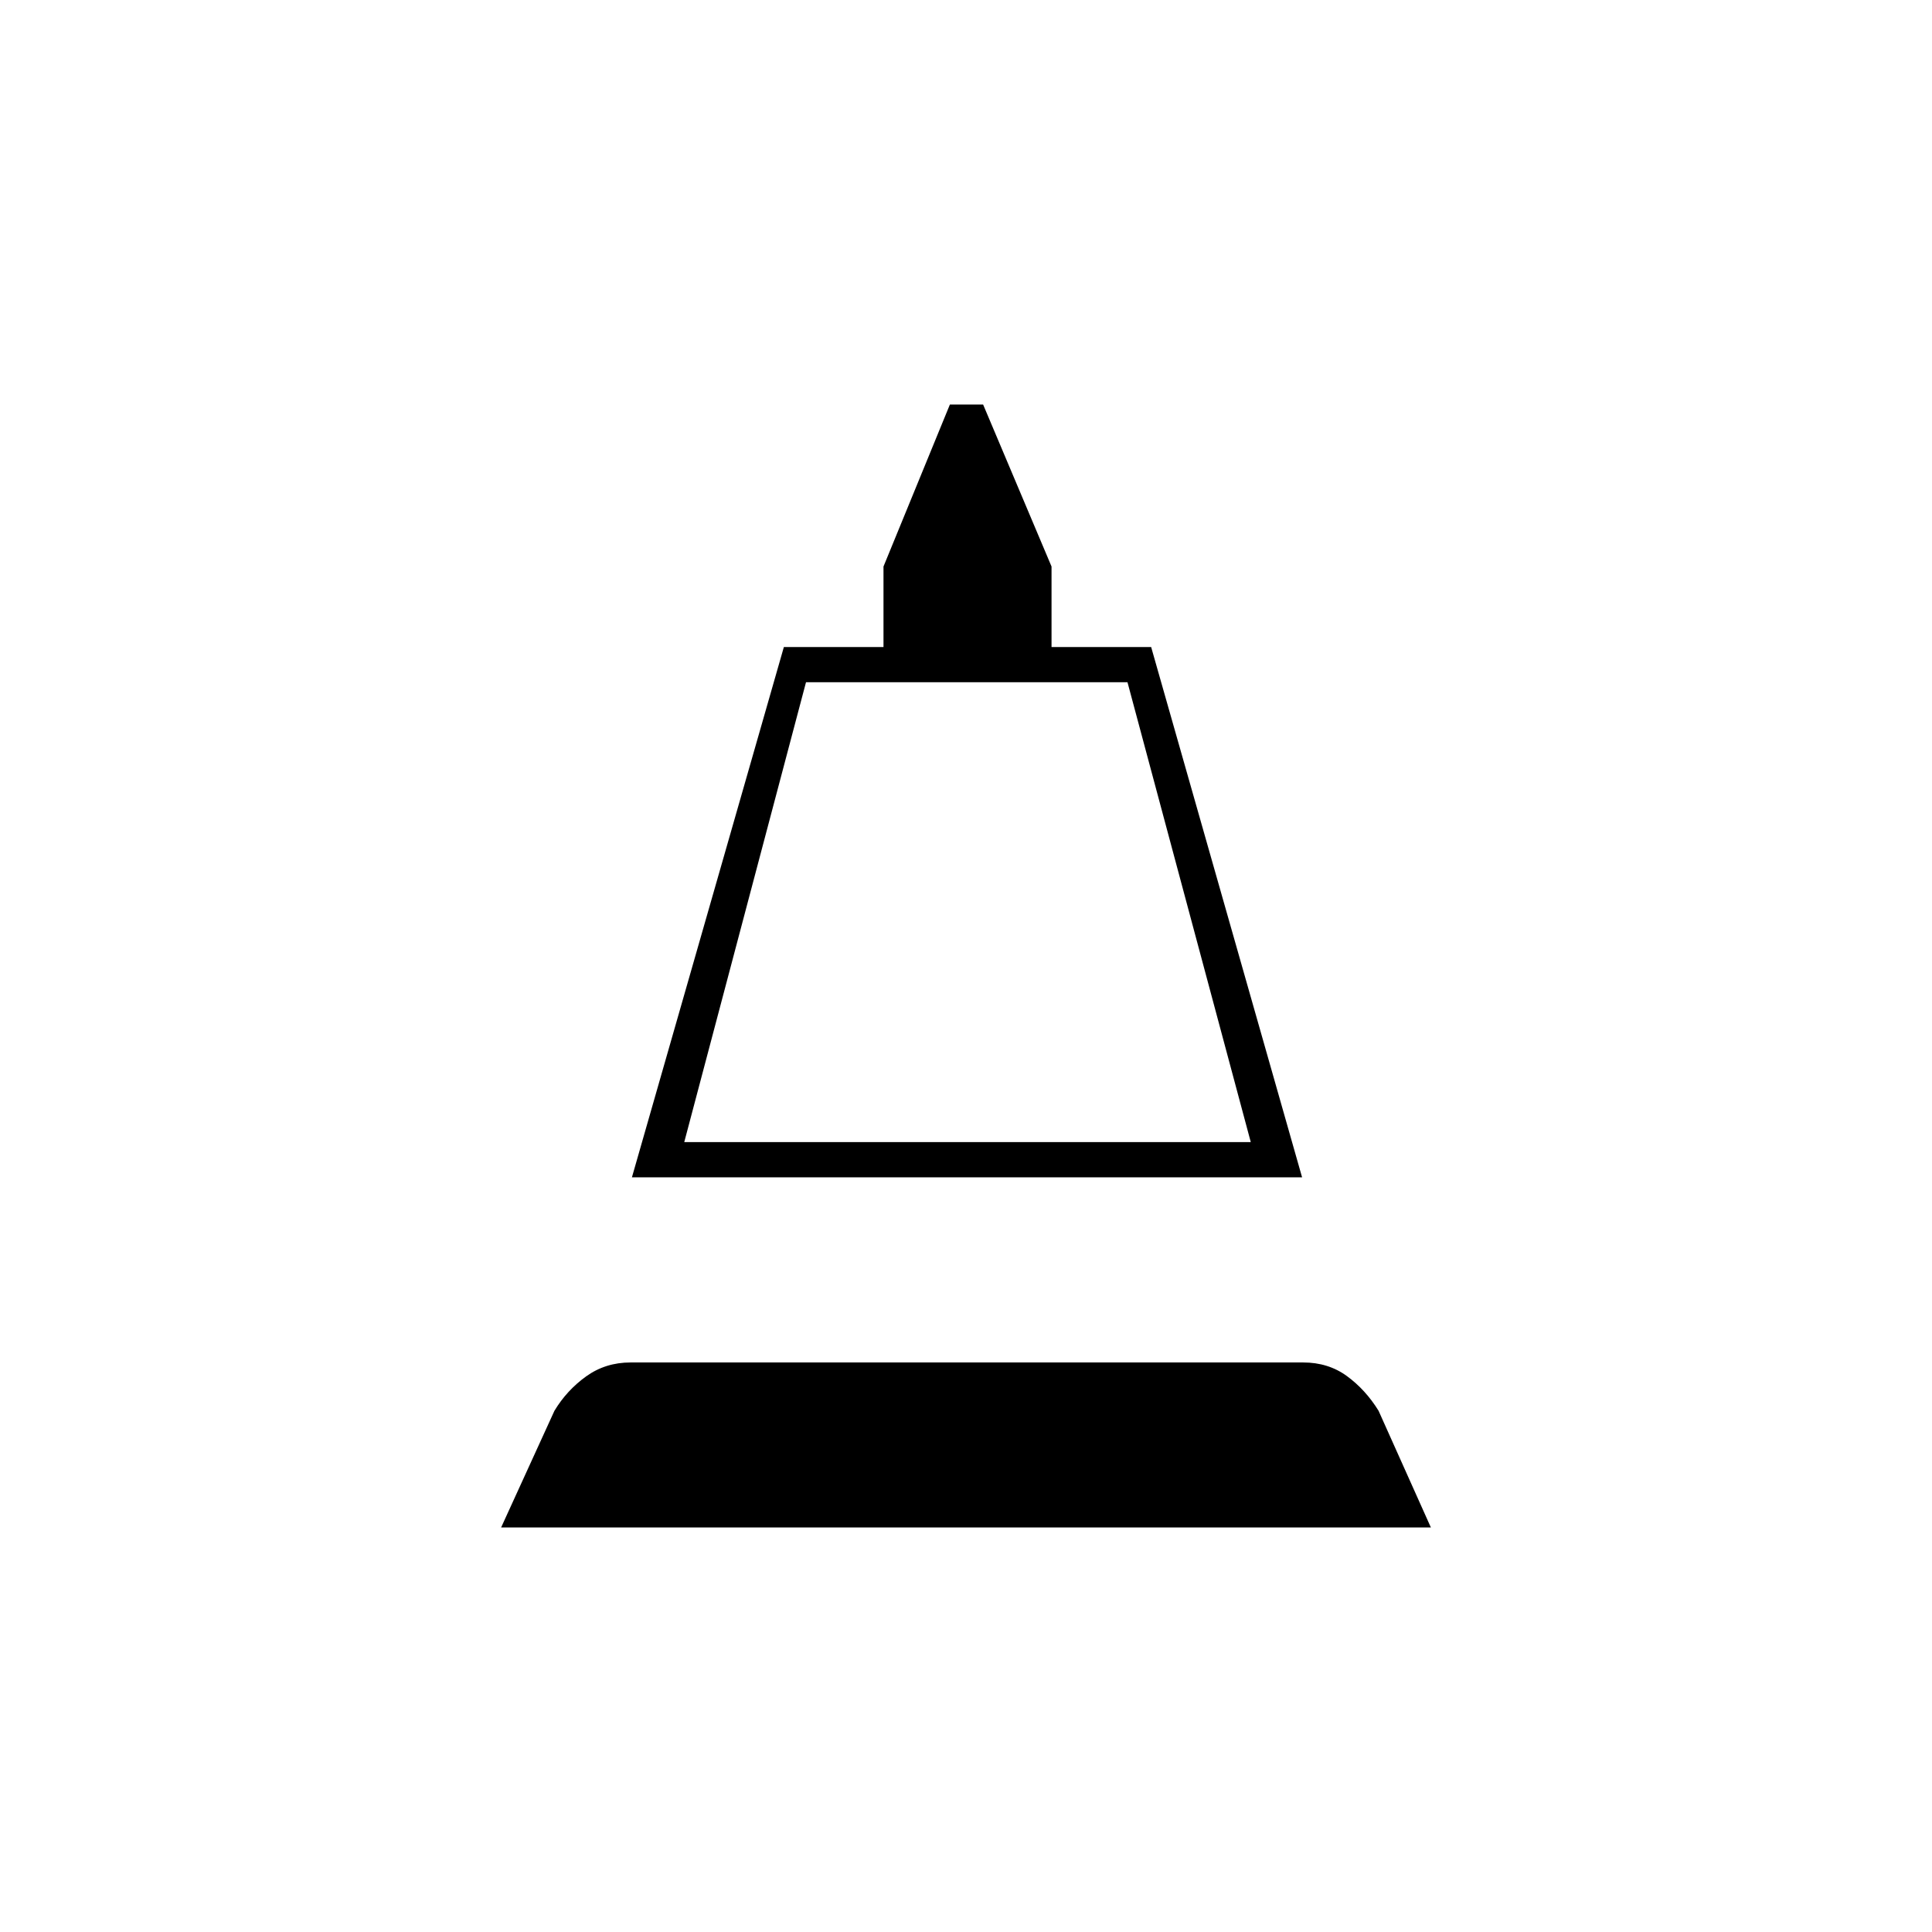 <svg xmlns="http://www.w3.org/2000/svg" height="20" viewBox="0 -960 960 960" width="20"><path d="m314-375 75.5-263.5H439v-40l33-80.5h16.5l34 80.5v40H572L647-375H314Zm26-17.5h281.5L560.24-621H400.5L340-392.5ZM249-201l26.5-58q6.14-10.18 15.75-17.09 9.62-6.91 22.07-6.91h334.23q12.45 0 21.7 6.75T685-259l26 58H249Zm91-191.5h281.5H340Z"/></svg>